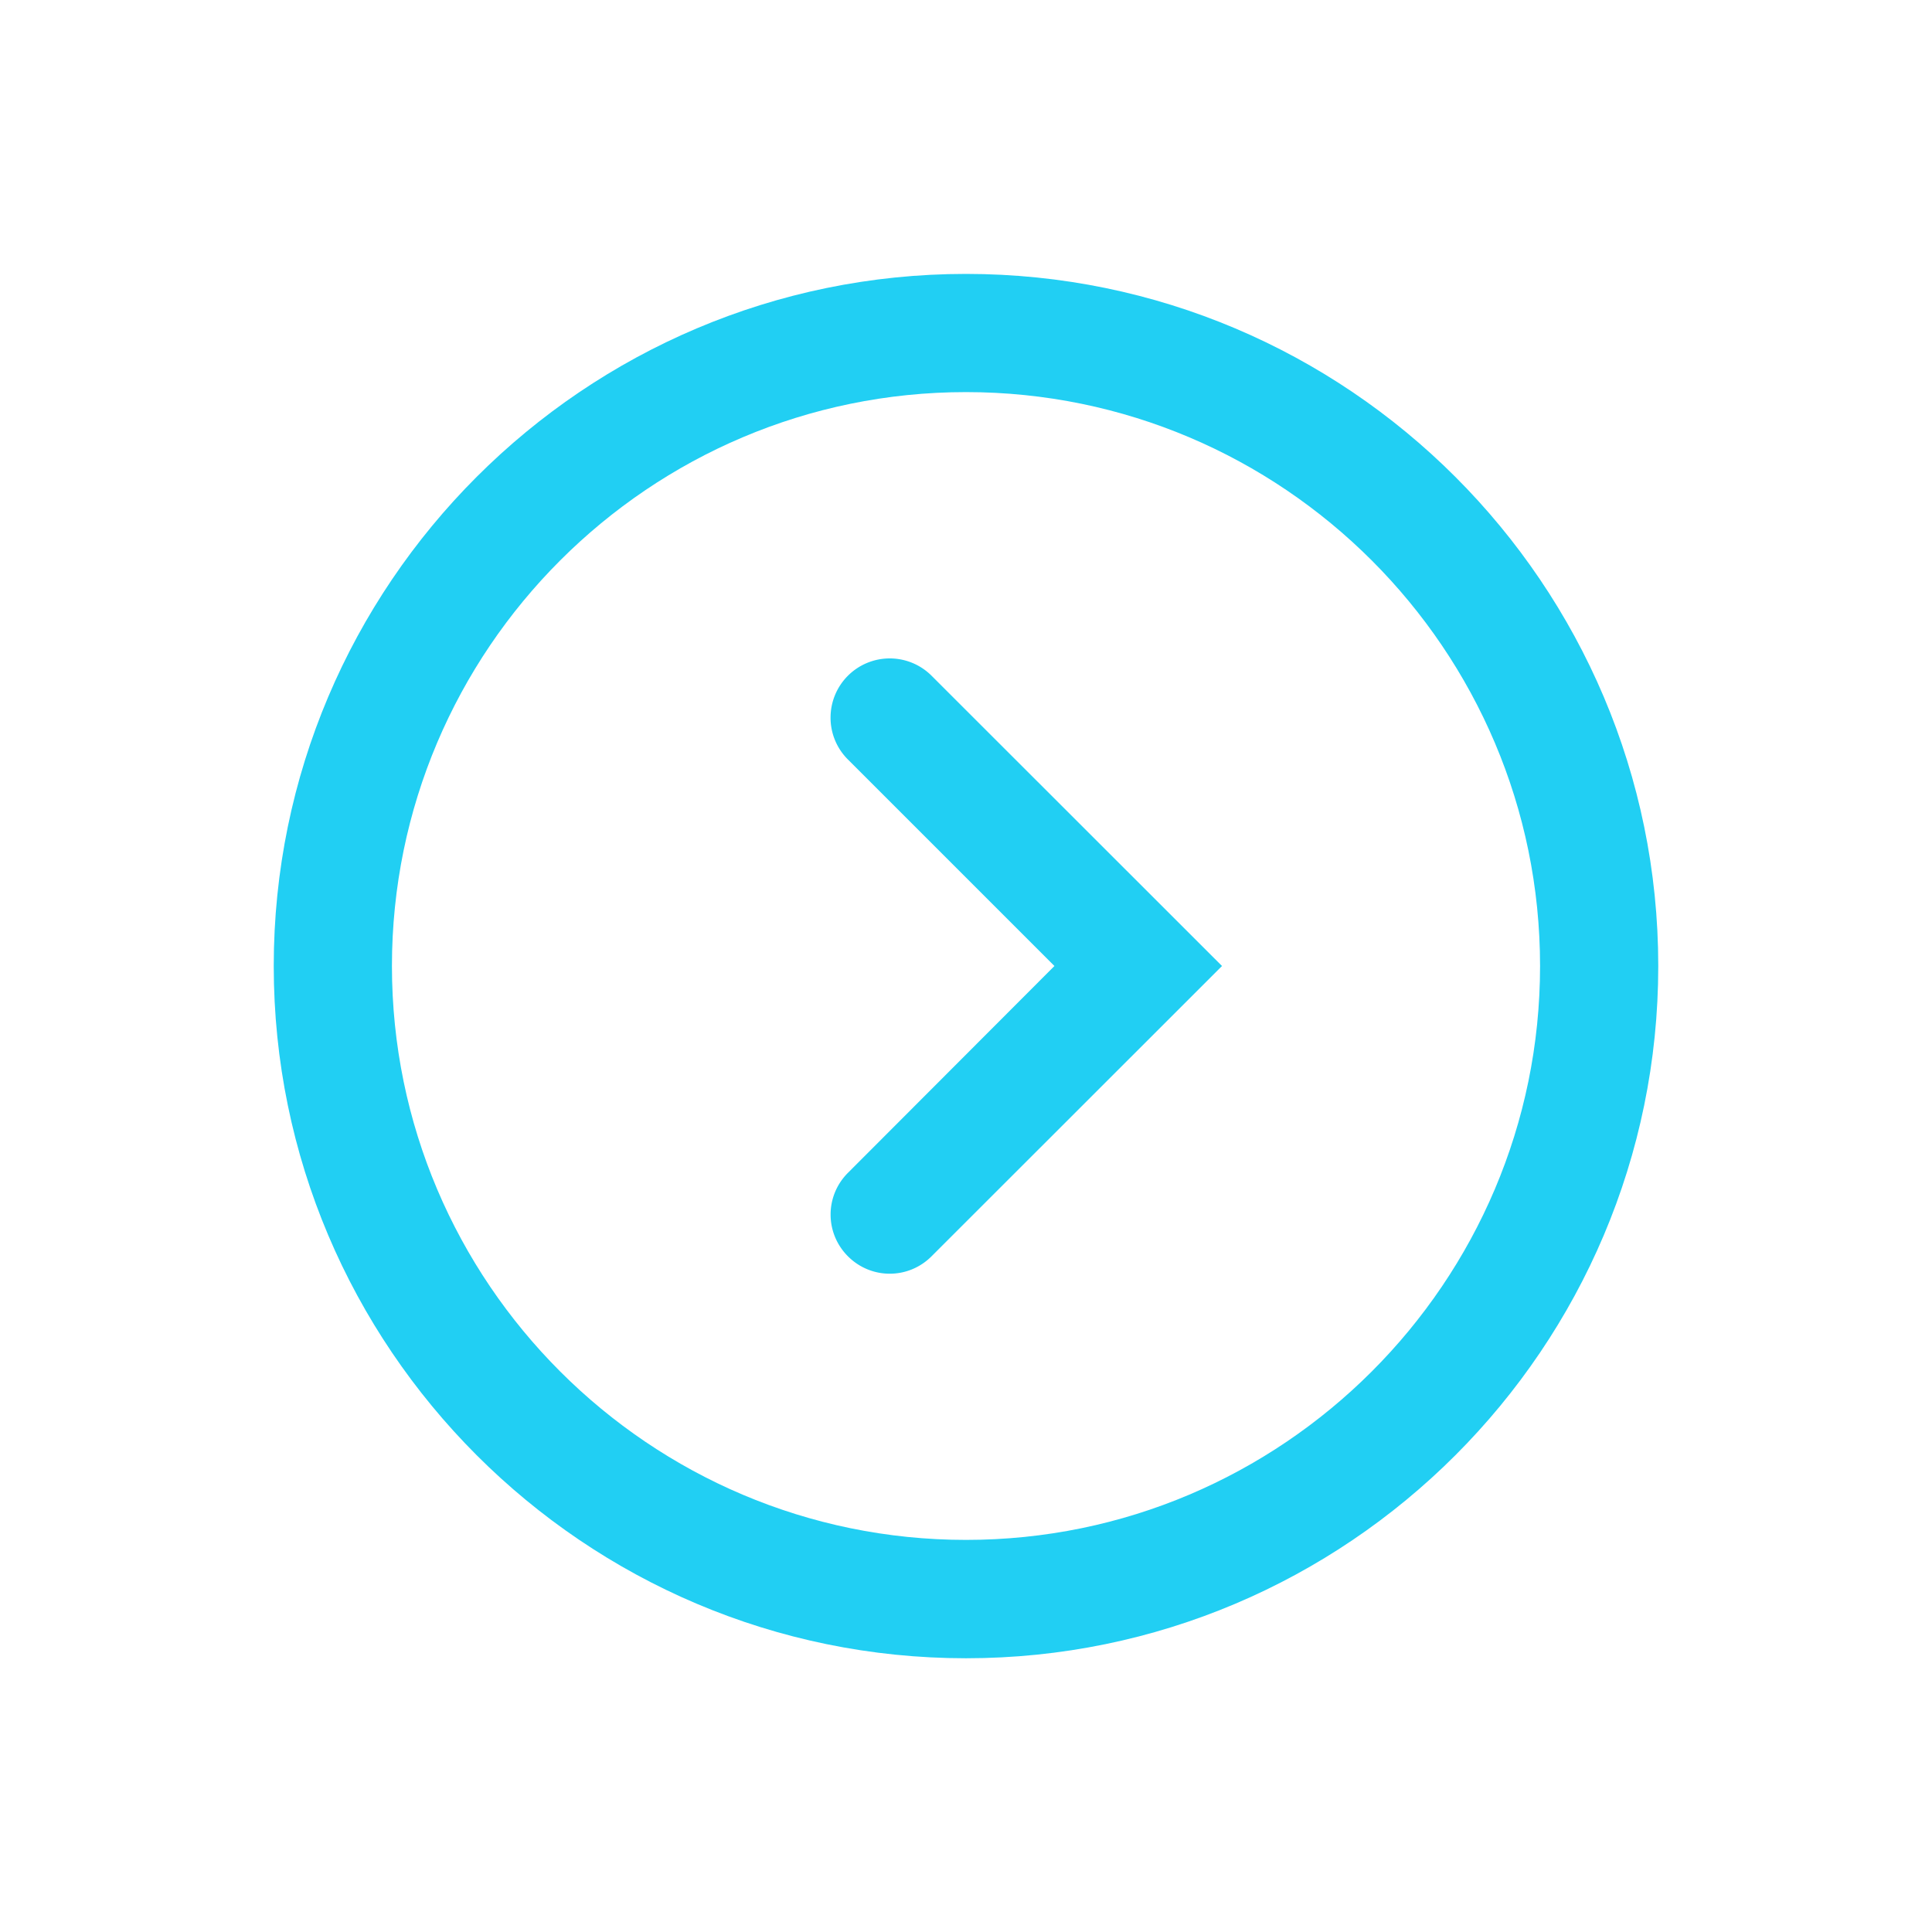<?xml version="1.0" standalone="no"?><!DOCTYPE svg PUBLIC "-//W3C//DTD SVG 1.1//EN" "http://www.w3.org/Graphics/SVG/1.1/DTD/svg11.dtd"><svg class="icon" width="200px" height="200.00px" viewBox="0 0 1024 1024" version="1.1" xmlns="http://www.w3.org/2000/svg"><path fill="#21cff3" d="M440.213 380.345a31.368 31.368 0 0 1 53.504-22.226L647.688 512l-153.97 153.881c-12.278 12.278-31.995 12.278-44.273 0s-12.278-31.995-1e-8-44.273L558.872 512 449.444 402.572a31.188 31.188 0 0 1-9.231-22.226z"  /><path fill="#21cff3" d="M145.088 512c0-202.277 164.546-366.822 366.912-366.822S878.912 309.723 878.912 512c0 202.366-164.546 366.912-366.912 366.912S145.088 714.277 145.088 512z m671.178 0c0-167.683-136.494-304.177-304.266-304.177S207.734 344.228 207.734 512 344.317 816.177 512 816.177 816.266 679.683 816.266 512z"  /></svg>